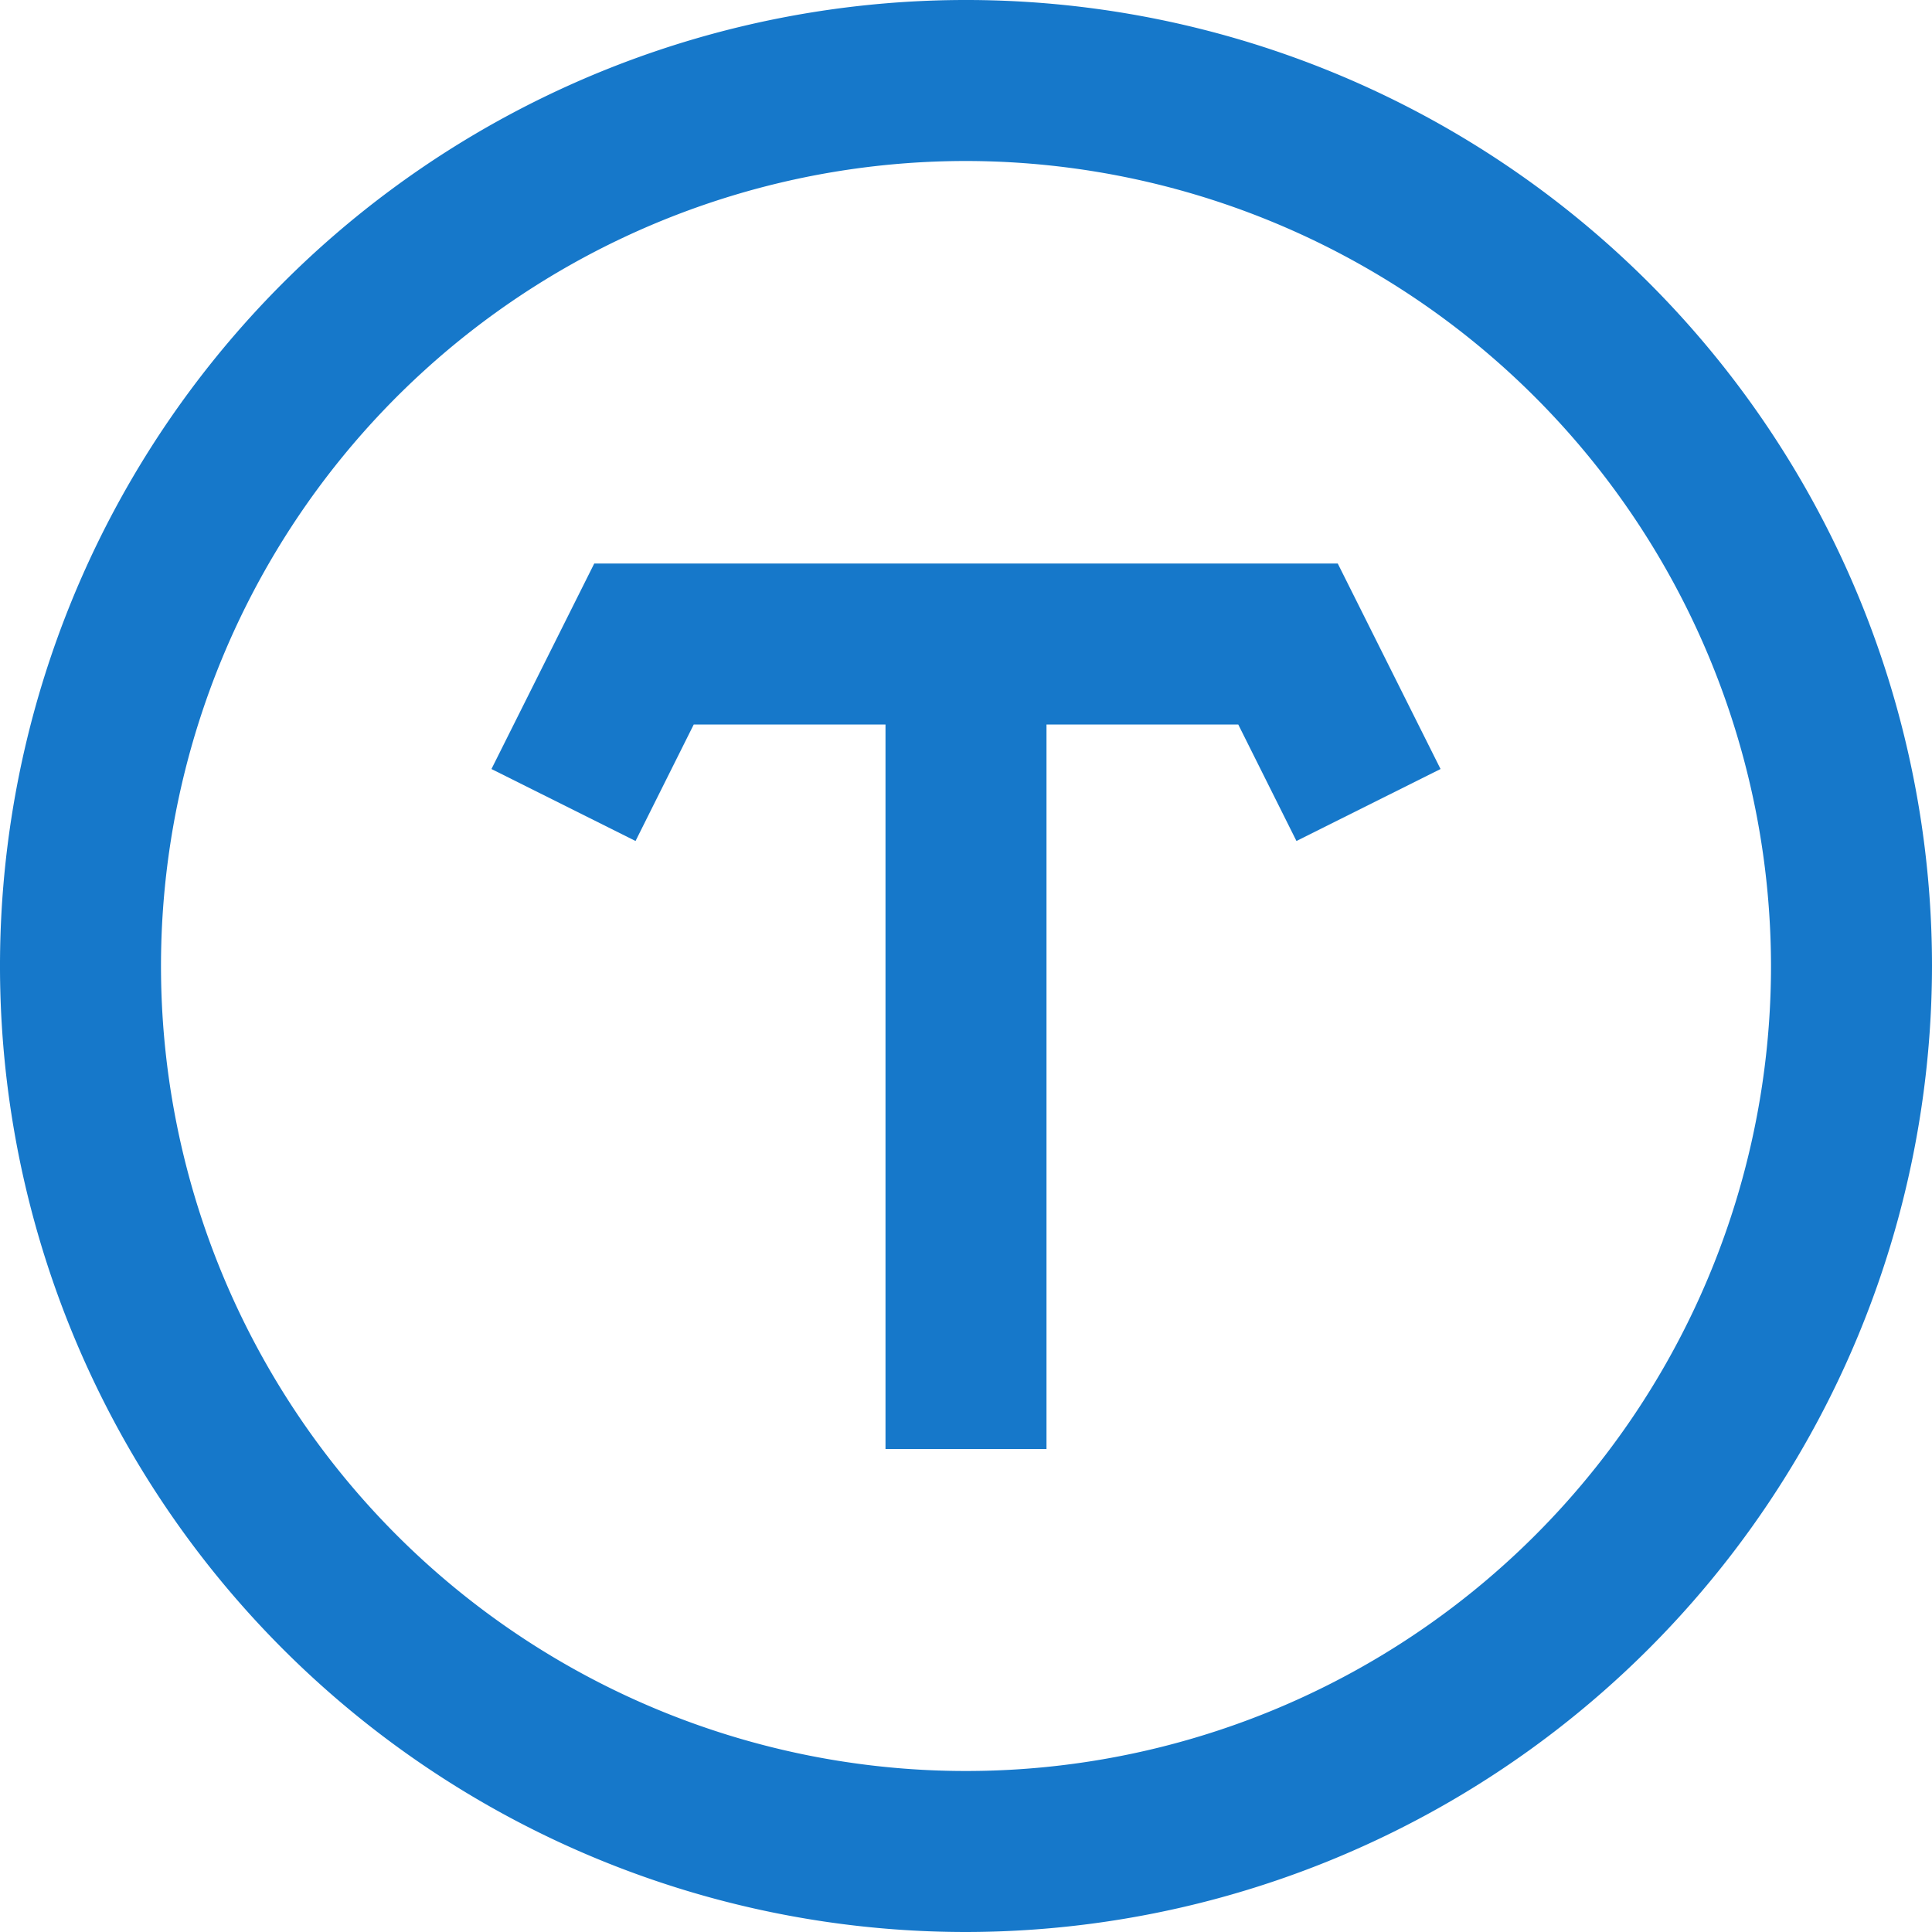 <svg xmlns="http://www.w3.org/2000/svg" viewBox="0 0 24 24"><title>38.Text</title><g id="_38.Text" data-name="38.Text"><path d="M12,24A12,12,0,1,1,24,12,12.013,12.013,0,0,1,12,24ZM12,2A10,10,0,1,0,22,12,10.011,10.011,0,0,0,12,2Z" fill="#1678ca"/><polygon points="16.105 10.447 15.382 9 8.618 9 7.895 10.447 6.105 9.553 7.382 7 16.618 7 17.895 9.553 16.105 10.447" fill="#1678ca"/><rect x="11" y="8" width="2" height="10" fill="#1678ca"/></g></svg>